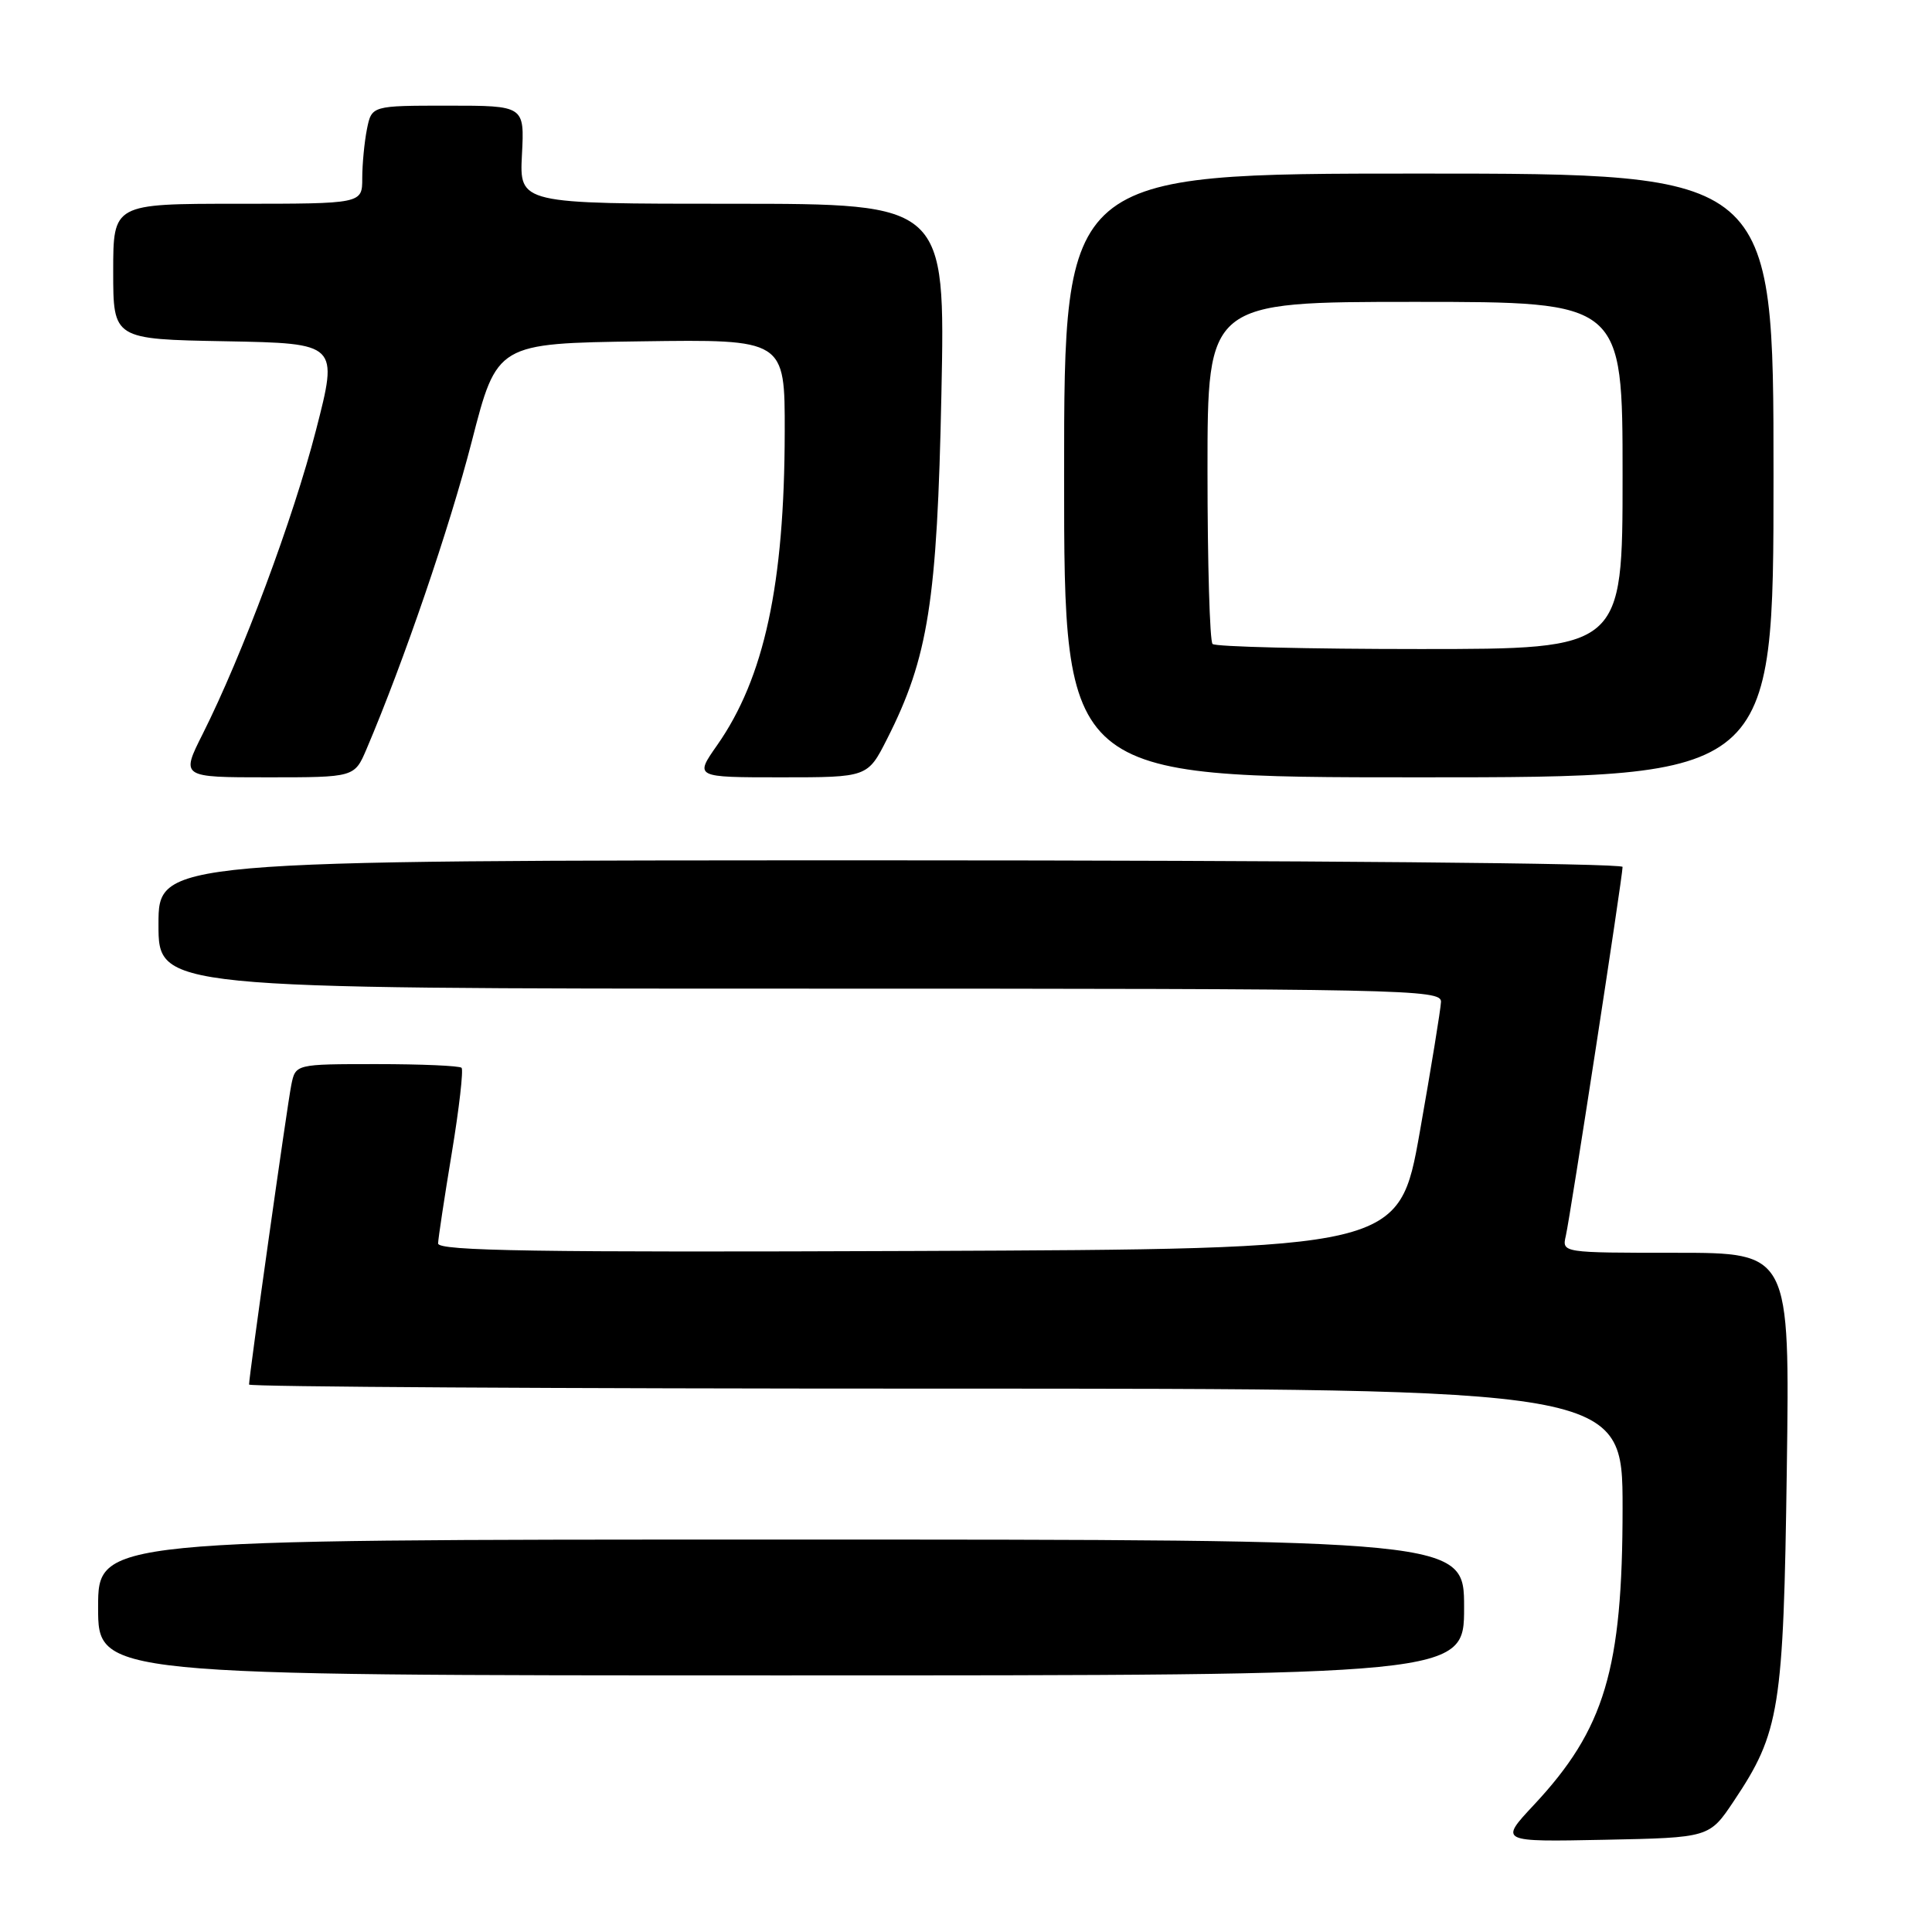 <?xml version="1.0" encoding="UTF-8" standalone="no"?>
<!DOCTYPE svg PUBLIC "-//W3C//DTD SVG 1.1//EN" "http://www.w3.org/Graphics/SVG/1.1/DTD/svg11.dtd" >
<svg xmlns="http://www.w3.org/2000/svg" xmlns:xlink="http://www.w3.org/1999/xlink" version="1.1" viewBox="0 0 256 256">
 <g >
 <path fill="currentColor"
d=" M 229.74 238.65 C 235.83 229.54 236.32 226.51 236.76 194.75 C 237.16 166.00 237.16 166.00 222.06 166.00 C 206.96 166.00 206.96 166.00 207.48 163.75 C 208.08 161.13 215.00 116.15 215.00 114.87 C 215.00 114.38 172.02 114.00 118.00 114.00 C 21.00 114.00 21.00 114.00 21.00 122.50 C 21.00 131.00 21.00 131.00 106.00 131.00 C 186.31 131.00 191.00 131.10 190.94 132.75 C 190.90 133.71 189.64 141.47 188.13 150.00 C 185.38 165.50 185.38 165.50 121.69 165.76 C 71.05 165.96 58.01 165.76 58.05 164.76 C 58.07 164.07 58.89 158.66 59.87 152.74 C 60.85 146.82 61.42 141.76 61.16 141.49 C 60.89 141.22 55.83 141.00 49.91 141.00 C 39.16 141.00 39.16 141.00 38.60 143.75 C 38.07 146.36 33.00 182.32 33.00 183.46 C 33.00 183.76 73.95 184.00 124.00 184.00 C 215.00 184.00 215.00 184.00 215.00 199.82 C 215.00 221.21 212.63 229.13 203.24 239.17 C 198.67 244.06 198.67 244.06 212.59 243.78 C 226.50 243.50 226.50 243.50 229.74 238.65 Z  M 194.00 213.00 C 194.00 204.00 194.00 204.00 103.50 204.00 C 13.00 204.00 13.00 204.00 13.00 213.00 C 13.00 222.00 13.00 222.00 103.50 222.00 C 194.00 222.00 194.00 222.00 194.00 213.00 Z  M 48.57 99.25 C 53.52 87.62 59.58 69.89 62.51 58.50 C 65.85 45.50 65.85 45.50 84.92 45.23 C 104.00 44.96 104.00 44.96 103.98 57.23 C 103.95 77.44 101.27 89.83 95.02 98.75 C 92.04 103.00 92.04 103.00 103.50 103.00 C 114.97 103.00 114.97 103.00 117.55 97.90 C 123.00 87.15 124.18 79.67 124.74 52.25 C 125.26 27.00 125.26 27.00 97.04 27.00 C 68.83 27.00 68.83 27.00 69.16 20.50 C 69.50 14.00 69.50 14.00 59.38 14.00 C 49.25 14.00 49.25 14.00 48.62 17.12 C 48.28 18.84 48.00 21.77 48.00 23.62 C 48.00 27.00 48.00 27.00 31.50 27.00 C 15.00 27.00 15.00 27.00 15.00 35.97 C 15.00 44.95 15.00 44.95 29.92 45.22 C 44.83 45.50 44.83 45.50 41.87 57.00 C 38.87 68.67 32.11 86.80 26.86 97.25 C 23.97 103.00 23.97 103.00 35.47 103.00 C 46.97 103.00 46.97 103.00 48.57 99.25 Z  M 235.00 63.00 C 235.00 23.00 235.00 23.00 188.00 23.00 C 141.00 23.00 141.00 23.00 141.00 63.00 C 141.00 103.00 141.00 103.00 188.00 103.00 C 235.00 103.00 235.00 103.00 235.00 63.00 Z  M 160.67 85.33 C 160.30 84.97 160.00 74.62 160.00 62.33 C 160.00 40.00 160.00 40.00 187.50 40.00 C 215.00 40.00 215.00 40.00 215.00 63.00 C 215.00 86.00 215.00 86.00 188.17 86.00 C 173.41 86.00 161.03 85.70 160.67 85.33 Z "/>
</g>
</svg>